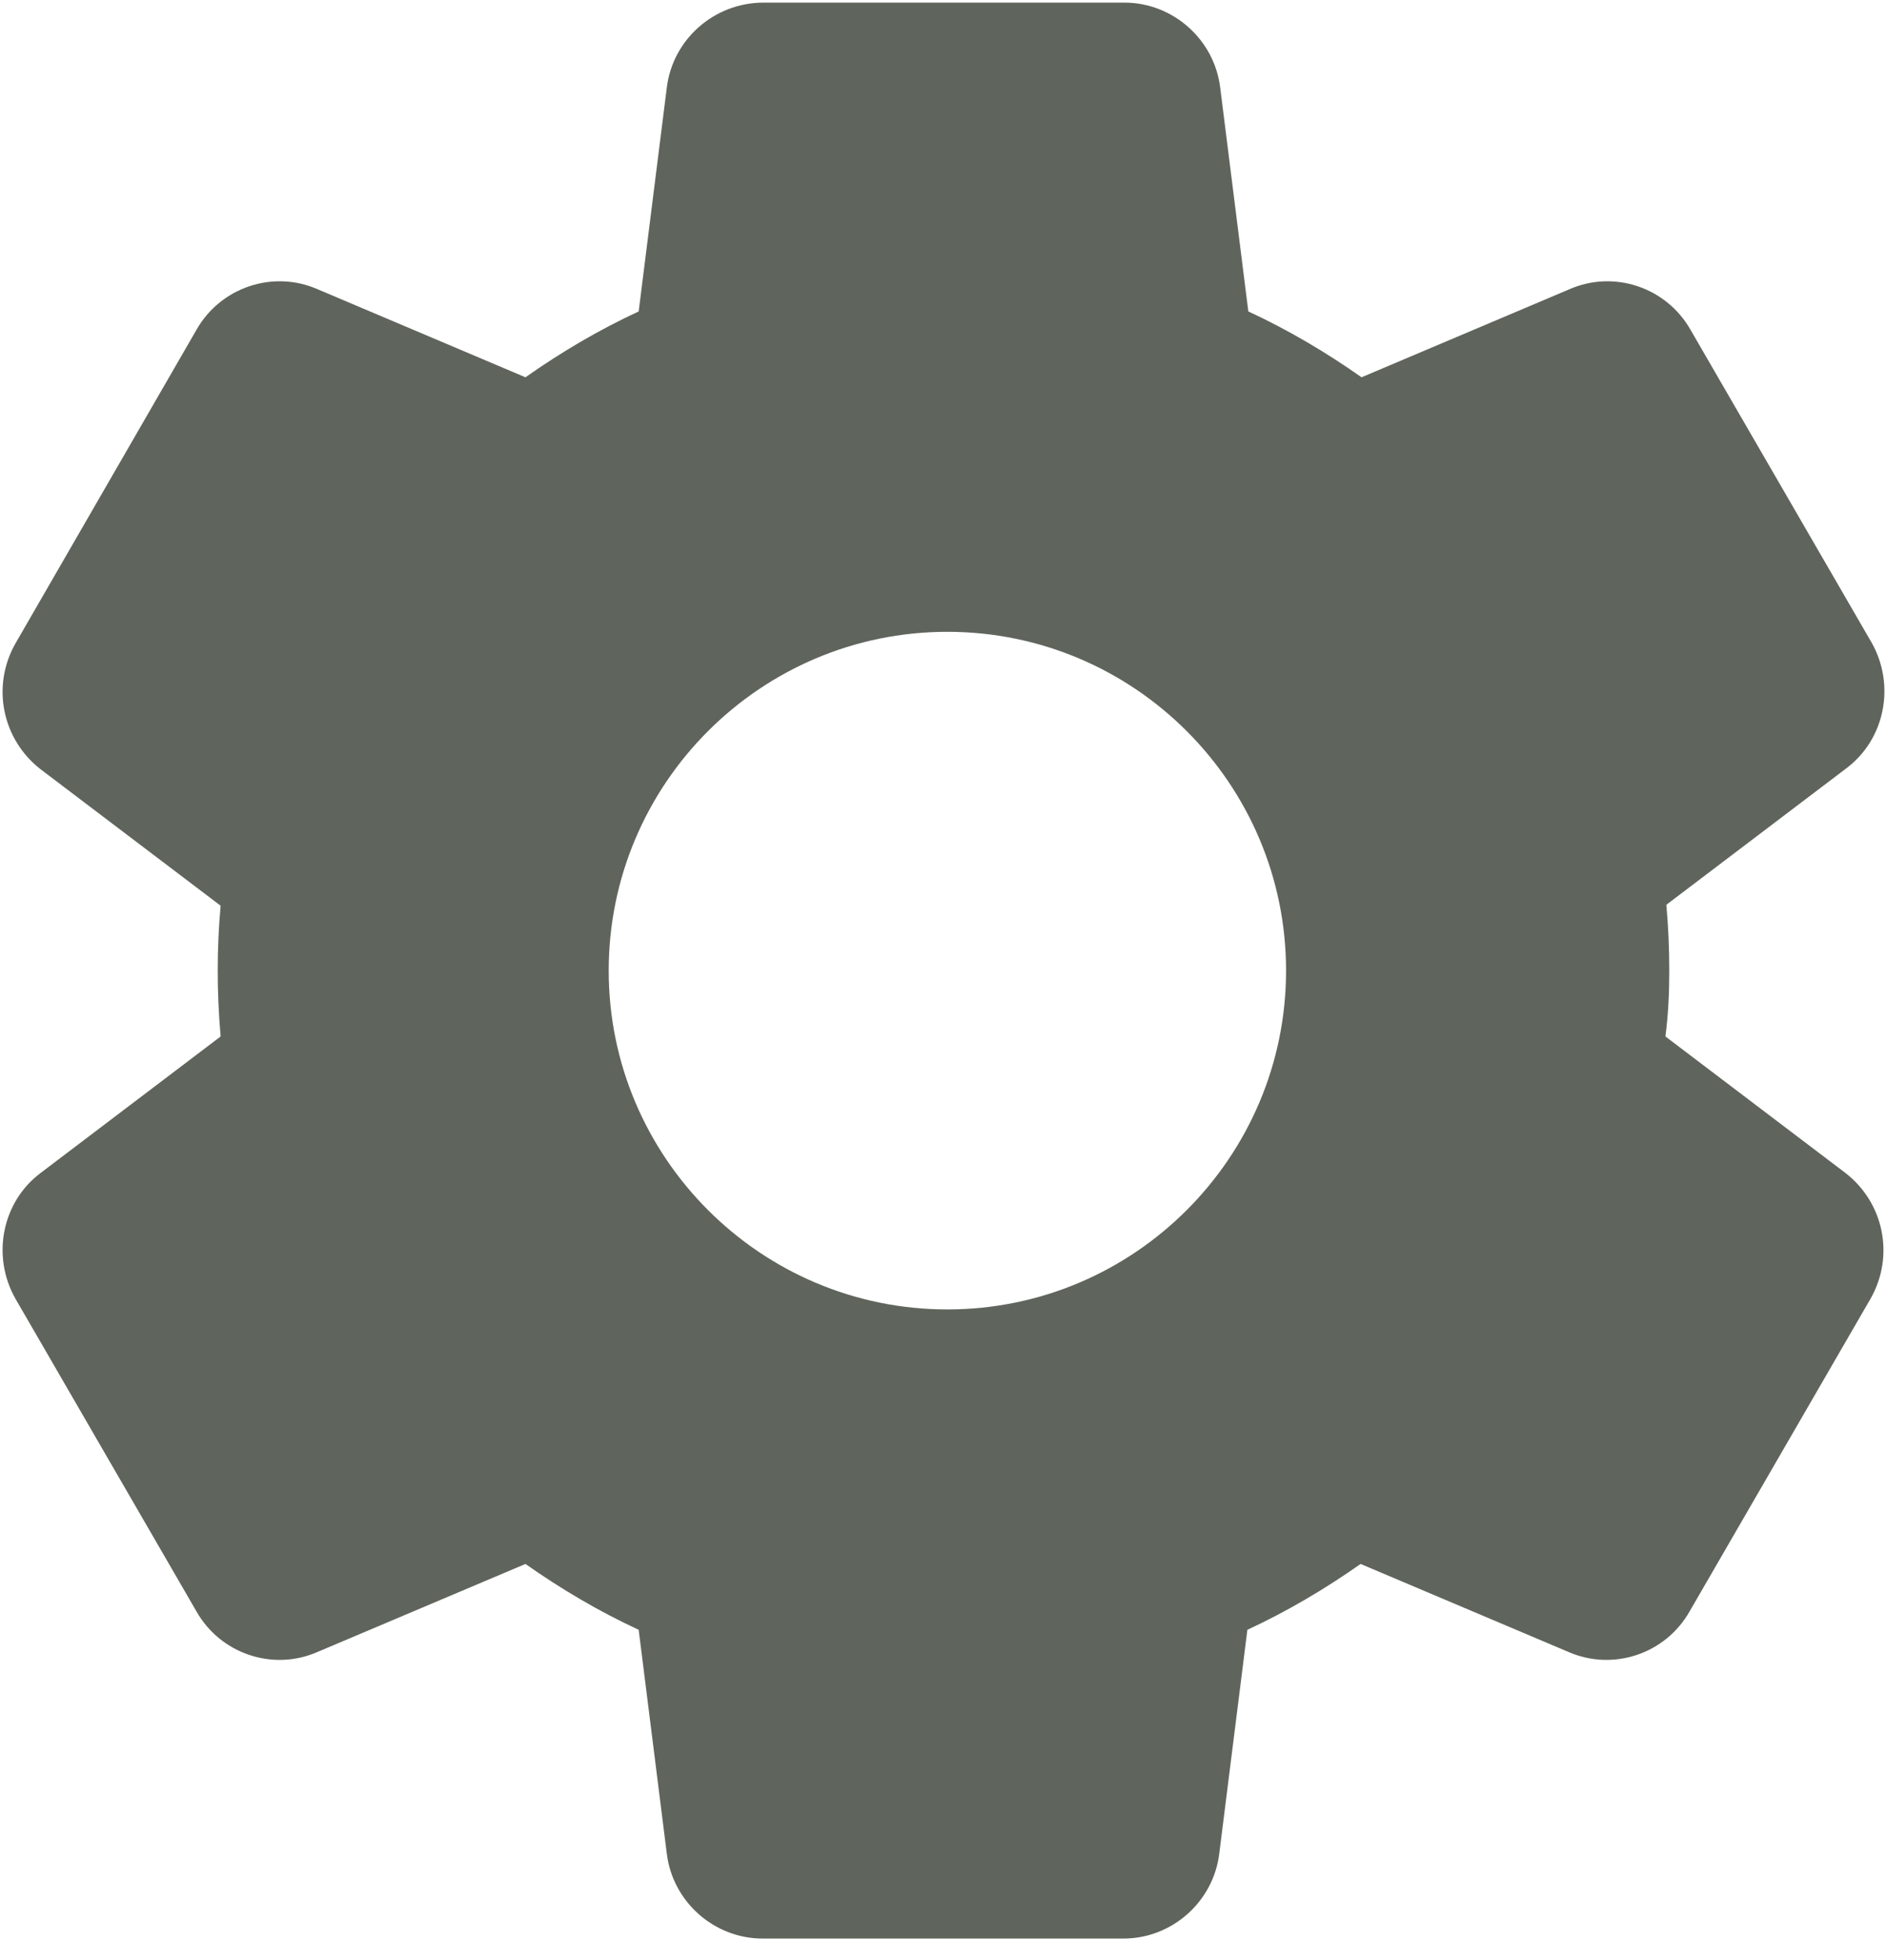 <svg width="26" height="27" viewBox="0 0 26 27" fill="none" xmlns="http://www.w3.org/2000/svg">
<path d="M23 13.37C23 13.063 22.987 12.77 22.96 12.463L25.44 10.583C25.973 10.183 26.12 9.437 25.787 8.85L23.293 4.543C22.96 3.957 22.24 3.716 21.627 3.983L18.76 5.197C18.267 4.85 17.747 4.543 17.2 4.29L16.813 1.21C16.733 0.543 16.16 0.036 15.493 0.036H10.52C9.84 0.036 9.267 0.543 9.187 1.21L8.8 4.29C8.253 4.543 7.733 4.85 7.24 5.197L4.373 3.983C3.76 3.716 3.04 3.957 2.707 4.543L0.213 8.863C-0.12 9.45 0.027 10.183 0.56 10.597L3.04 12.476C3.013 12.77 3 13.063 3 13.37C3 13.677 3.013 13.97 3.04 14.277L0.56 16.157C0.027 16.556 -0.12 17.303 0.213 17.89L2.707 22.197C3.04 22.783 3.76 23.023 4.373 22.756L7.24 21.543C7.733 21.89 8.253 22.197 8.8 22.45L9.187 25.53C9.267 26.197 9.84 26.703 10.507 26.703H15.48C16.147 26.703 16.72 26.197 16.8 25.53L17.187 22.45C17.733 22.197 18.253 21.89 18.747 21.543L21.613 22.756C22.227 23.023 22.947 22.783 23.28 22.197L25.773 17.89C26.107 17.303 25.96 16.57 25.427 16.157L22.947 14.277C22.987 13.97 23 13.677 23 13.37ZM13.053 18.037C10.48 18.037 8.387 15.943 8.387 13.37C8.387 10.796 10.48 8.703 13.053 8.703C15.627 8.703 17.72 10.796 17.72 13.37C17.72 15.943 15.627 18.037 13.053 18.037Z" fill="#5F655C"/>
</svg>
